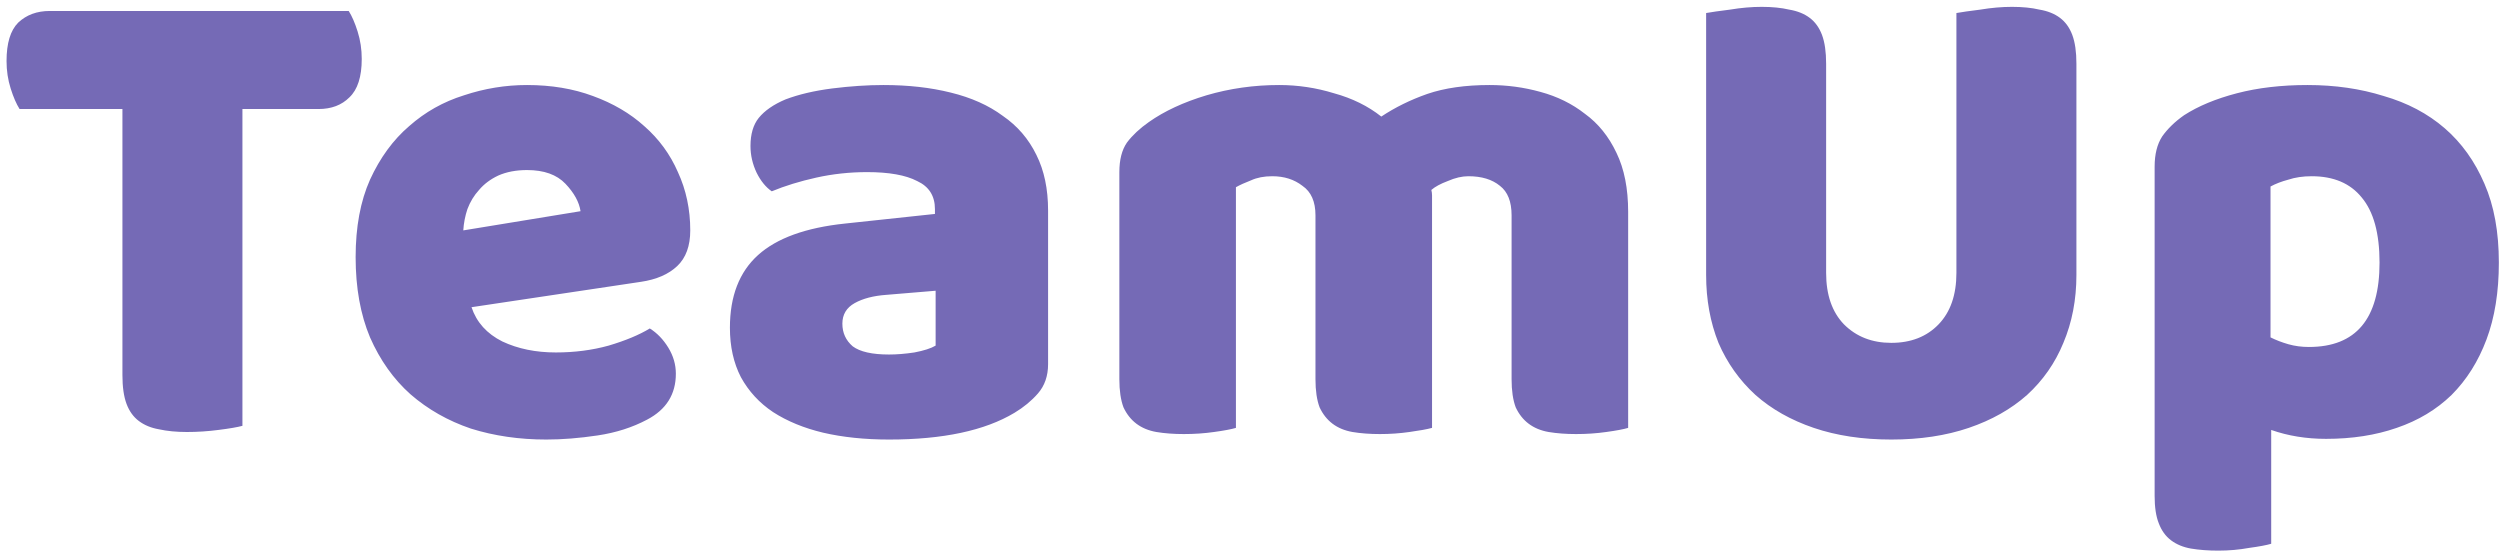 <svg width="175" height="39" viewBox="0 0 175 39" fill="none" xmlns="http://www.w3.org/2000/svg">
<path d="M1.37 7.632C1.146 7.28 0.938 6.8 0.746 6.192C0.554 5.584 0.458 4.944 0.458 4.272C0.458 3.024 0.73 2.128 1.274 1.584C1.85 1.04 2.586 0.768 3.482 0.768H24.41C24.634 1.12 24.842 1.6 25.034 2.208C25.226 2.816 25.322 3.456 25.322 4.128C25.322 5.376 25.034 6.272 24.458 6.816C23.914 7.36 23.194 7.632 22.298 7.632H16.97V29.808C16.618 29.904 16.058 30 15.29 30.096C14.554 30.192 13.818 30.24 13.082 30.24C12.346 30.24 11.69 30.176 11.114 30.048C10.57 29.952 10.106 29.76 9.722 29.472C9.338 29.184 9.05 28.784 8.858 28.272C8.666 27.76 8.57 27.088 8.57 26.256V7.632H1.37ZM38.238 30.768C36.35 30.768 34.59 30.512 32.958 30C31.358 29.456 29.95 28.656 28.734 27.6C27.55 26.544 26.606 25.216 25.902 23.616C25.23 22.016 24.894 20.144 24.894 18C24.894 15.888 25.23 14.08 25.902 12.576C26.606 11.04 27.518 9.792 28.638 8.832C29.758 7.84 31.038 7.12 32.478 6.672C33.918 6.192 35.39 5.952 36.894 5.952C38.59 5.952 40.126 6.208 41.502 6.72C42.91 7.232 44.11 7.936 45.102 8.832C46.126 9.728 46.91 10.8 47.454 12.048C48.03 13.296 48.318 14.656 48.318 16.128C48.318 17.216 48.014 18.048 47.406 18.624C46.798 19.2 45.95 19.568 44.862 19.728L33.006 21.504C33.358 22.56 34.078 23.36 35.166 23.904C36.254 24.416 37.502 24.672 38.91 24.672C40.222 24.672 41.454 24.512 42.606 24.192C43.79 23.84 44.75 23.44 45.486 22.992C45.998 23.312 46.43 23.76 46.782 24.336C47.134 24.912 47.31 25.52 47.31 26.16C47.31 27.6 46.638 28.672 45.294 29.376C44.27 29.92 43.118 30.288 41.838 30.48C40.558 30.672 39.358 30.768 38.238 30.768ZM36.894 11.904C36.126 11.904 35.454 12.032 34.878 12.288C34.334 12.544 33.886 12.88 33.534 13.296C33.182 13.68 32.91 14.128 32.718 14.64C32.558 15.12 32.462 15.616 32.43 16.128L40.638 14.784C40.542 14.144 40.19 13.504 39.582 12.864C38.974 12.224 38.078 11.904 36.894 11.904ZM62.23 24.816C62.774 24.816 63.366 24.768 64.006 24.672C64.678 24.544 65.174 24.384 65.494 24.192V20.352L62.038 20.64C61.142 20.704 60.406 20.896 59.83 21.216C59.254 21.536 58.966 22.016 58.966 22.656C58.966 23.296 59.206 23.824 59.686 24.24C60.198 24.624 61.046 24.816 62.23 24.816ZM61.846 5.952C63.574 5.952 65.142 6.128 66.55 6.48C67.99 6.832 69.206 7.376 70.198 8.112C71.222 8.816 72.006 9.728 72.55 10.848C73.094 11.936 73.366 13.232 73.366 14.736V25.488C73.366 26.32 73.126 27.008 72.646 27.552C72.198 28.064 71.654 28.512 71.014 28.896C68.934 30.144 66.006 30.768 62.23 30.768C60.534 30.768 58.998 30.608 57.622 30.288C56.278 29.968 55.11 29.488 54.118 28.848C53.158 28.208 52.406 27.392 51.862 26.4C51.35 25.408 51.094 24.256 51.094 22.944C51.094 20.736 51.75 19.04 53.062 17.856C54.374 16.672 56.406 15.936 59.158 15.648L65.446 14.976V14.64C65.446 13.712 65.03 13.056 64.198 12.672C63.398 12.256 62.23 12.048 60.694 12.048C59.478 12.048 58.294 12.176 57.142 12.432C55.99 12.688 54.95 13.008 54.022 13.392C53.606 13.104 53.254 12.672 52.966 12.096C52.678 11.488 52.534 10.864 52.534 10.224C52.534 9.392 52.726 8.736 53.11 8.256C53.526 7.744 54.15 7.312 54.982 6.96C55.91 6.608 56.998 6.352 58.246 6.192C59.526 6.032 60.726 5.952 61.846 5.952ZM89.539 5.952C90.851 5.952 92.131 6.144 93.379 6.528C94.659 6.88 95.763 7.424 96.691 8.16C97.651 7.52 98.723 6.992 99.907 6.576C101.123 6.16 102.579 5.952 104.275 5.952C105.491 5.952 106.675 6.112 107.827 6.432C109.011 6.752 110.051 7.264 110.947 7.968C111.875 8.64 112.611 9.552 113.155 10.704C113.699 11.824 113.971 13.2 113.971 14.832V29.952C113.651 30.048 113.139 30.144 112.435 30.24C111.763 30.336 111.059 30.384 110.323 30.384C109.619 30.384 108.979 30.336 108.403 30.24C107.859 30.144 107.395 29.952 107.011 29.664C106.627 29.376 106.323 28.992 106.099 28.512C105.907 28 105.811 27.344 105.811 26.544V15.072C105.811 14.112 105.539 13.424 104.995 13.008C104.451 12.56 103.715 12.336 102.787 12.336C102.339 12.336 101.859 12.448 101.347 12.672C100.835 12.864 100.451 13.072 100.195 13.296C100.227 13.424 100.243 13.552 100.243 13.68C100.243 13.776 100.243 13.872 100.243 13.968V29.952C99.891 30.048 99.363 30.144 98.659 30.24C97.987 30.336 97.299 30.384 96.595 30.384C95.891 30.384 95.251 30.336 94.675 30.24C94.131 30.144 93.667 29.952 93.283 29.664C92.899 29.376 92.595 28.992 92.371 28.512C92.179 28 92.083 27.344 92.083 26.544V15.072C92.083 14.112 91.779 13.424 91.171 13.008C90.595 12.56 89.891 12.336 89.059 12.336C88.483 12.336 87.987 12.432 87.571 12.624C87.155 12.784 86.803 12.944 86.515 13.104V29.952C86.195 30.048 85.683 30.144 84.979 30.24C84.307 30.336 83.603 30.384 82.867 30.384C82.163 30.384 81.523 30.336 80.947 30.24C80.403 30.144 79.939 29.952 79.555 29.664C79.171 29.376 78.867 28.992 78.643 28.512C78.451 28 78.355 27.344 78.355 26.544V12.048C78.355 11.184 78.531 10.496 78.883 9.984C79.267 9.472 79.779 8.992 80.419 8.544C81.507 7.776 82.851 7.152 84.451 6.672C86.083 6.192 87.779 5.952 89.539 5.952ZM145.349 19.248C145.349 20.976 145.045 22.56 144.437 24C143.861 25.408 143.013 26.624 141.893 27.648C140.773 28.64 139.413 29.408 137.813 29.952C136.213 30.496 134.405 30.768 132.389 30.768C130.373 30.768 128.565 30.496 126.965 29.952C125.365 29.408 124.005 28.64 122.885 27.648C121.765 26.624 120.901 25.408 120.293 24C119.717 22.56 119.429 20.976 119.429 19.248V0.912C119.781 0.848 120.341 0.768 121.109 0.672C121.877 0.544 122.613 0.48 123.317 0.48C124.053 0.48 124.693 0.544 125.237 0.672C125.813 0.768 126.293 0.96 126.677 1.248C127.061 1.536 127.349 1.936 127.541 2.448C127.733 2.96 127.829 3.632 127.829 4.464V19.104C127.829 20.64 128.245 21.84 129.077 22.704C129.941 23.568 131.045 24 132.389 24C133.765 24 134.869 23.568 135.701 22.704C136.533 21.84 136.949 20.64 136.949 19.104V0.912C137.301 0.848 137.861 0.768 138.629 0.672C139.397 0.544 140.133 0.48 140.837 0.48C141.573 0.48 142.213 0.544 142.757 0.672C143.333 0.768 143.813 0.96 144.197 1.248C144.581 1.536 144.869 1.936 145.061 2.448C145.253 2.96 145.349 3.632 145.349 4.464V19.248ZM161.528 5.952C163.448 5.952 165.224 6.208 166.856 6.72C168.52 7.2 169.944 7.952 171.128 8.976C172.312 10 173.24 11.296 173.912 12.864C174.584 14.4 174.92 16.24 174.92 18.384C174.92 20.432 174.632 22.224 174.056 23.76C173.48 25.296 172.664 26.592 171.608 27.648C170.552 28.672 169.272 29.44 167.768 29.952C166.296 30.464 164.648 30.72 162.824 30.72C161.448 30.72 160.168 30.512 158.984 30.096V38.064C158.664 38.16 158.152 38.256 157.448 38.352C156.744 38.48 156.024 38.544 155.288 38.544C154.584 38.544 153.944 38.496 153.368 38.4C152.824 38.304 152.36 38.112 151.976 37.824C151.592 37.536 151.304 37.136 151.112 36.624C150.92 36.144 150.824 35.504 150.824 34.704V11.664C150.824 10.8 151 10.096 151.352 9.552C151.736 9.008 152.248 8.512 152.888 8.064C153.88 7.424 155.112 6.912 156.584 6.528C158.056 6.144 159.704 5.952 161.528 5.952ZM161.624 24.288C164.92 24.288 166.568 22.32 166.568 18.384C166.568 16.336 166.152 14.816 165.32 13.824C164.52 12.832 163.352 12.336 161.816 12.336C161.208 12.336 160.664 12.416 160.184 12.576C159.704 12.704 159.288 12.864 158.936 13.056V23.616C159.32 23.808 159.736 23.968 160.184 24.096C160.632 24.224 161.112 24.288 161.624 24.288Z" fill="#756AB6"/>
</svg>
